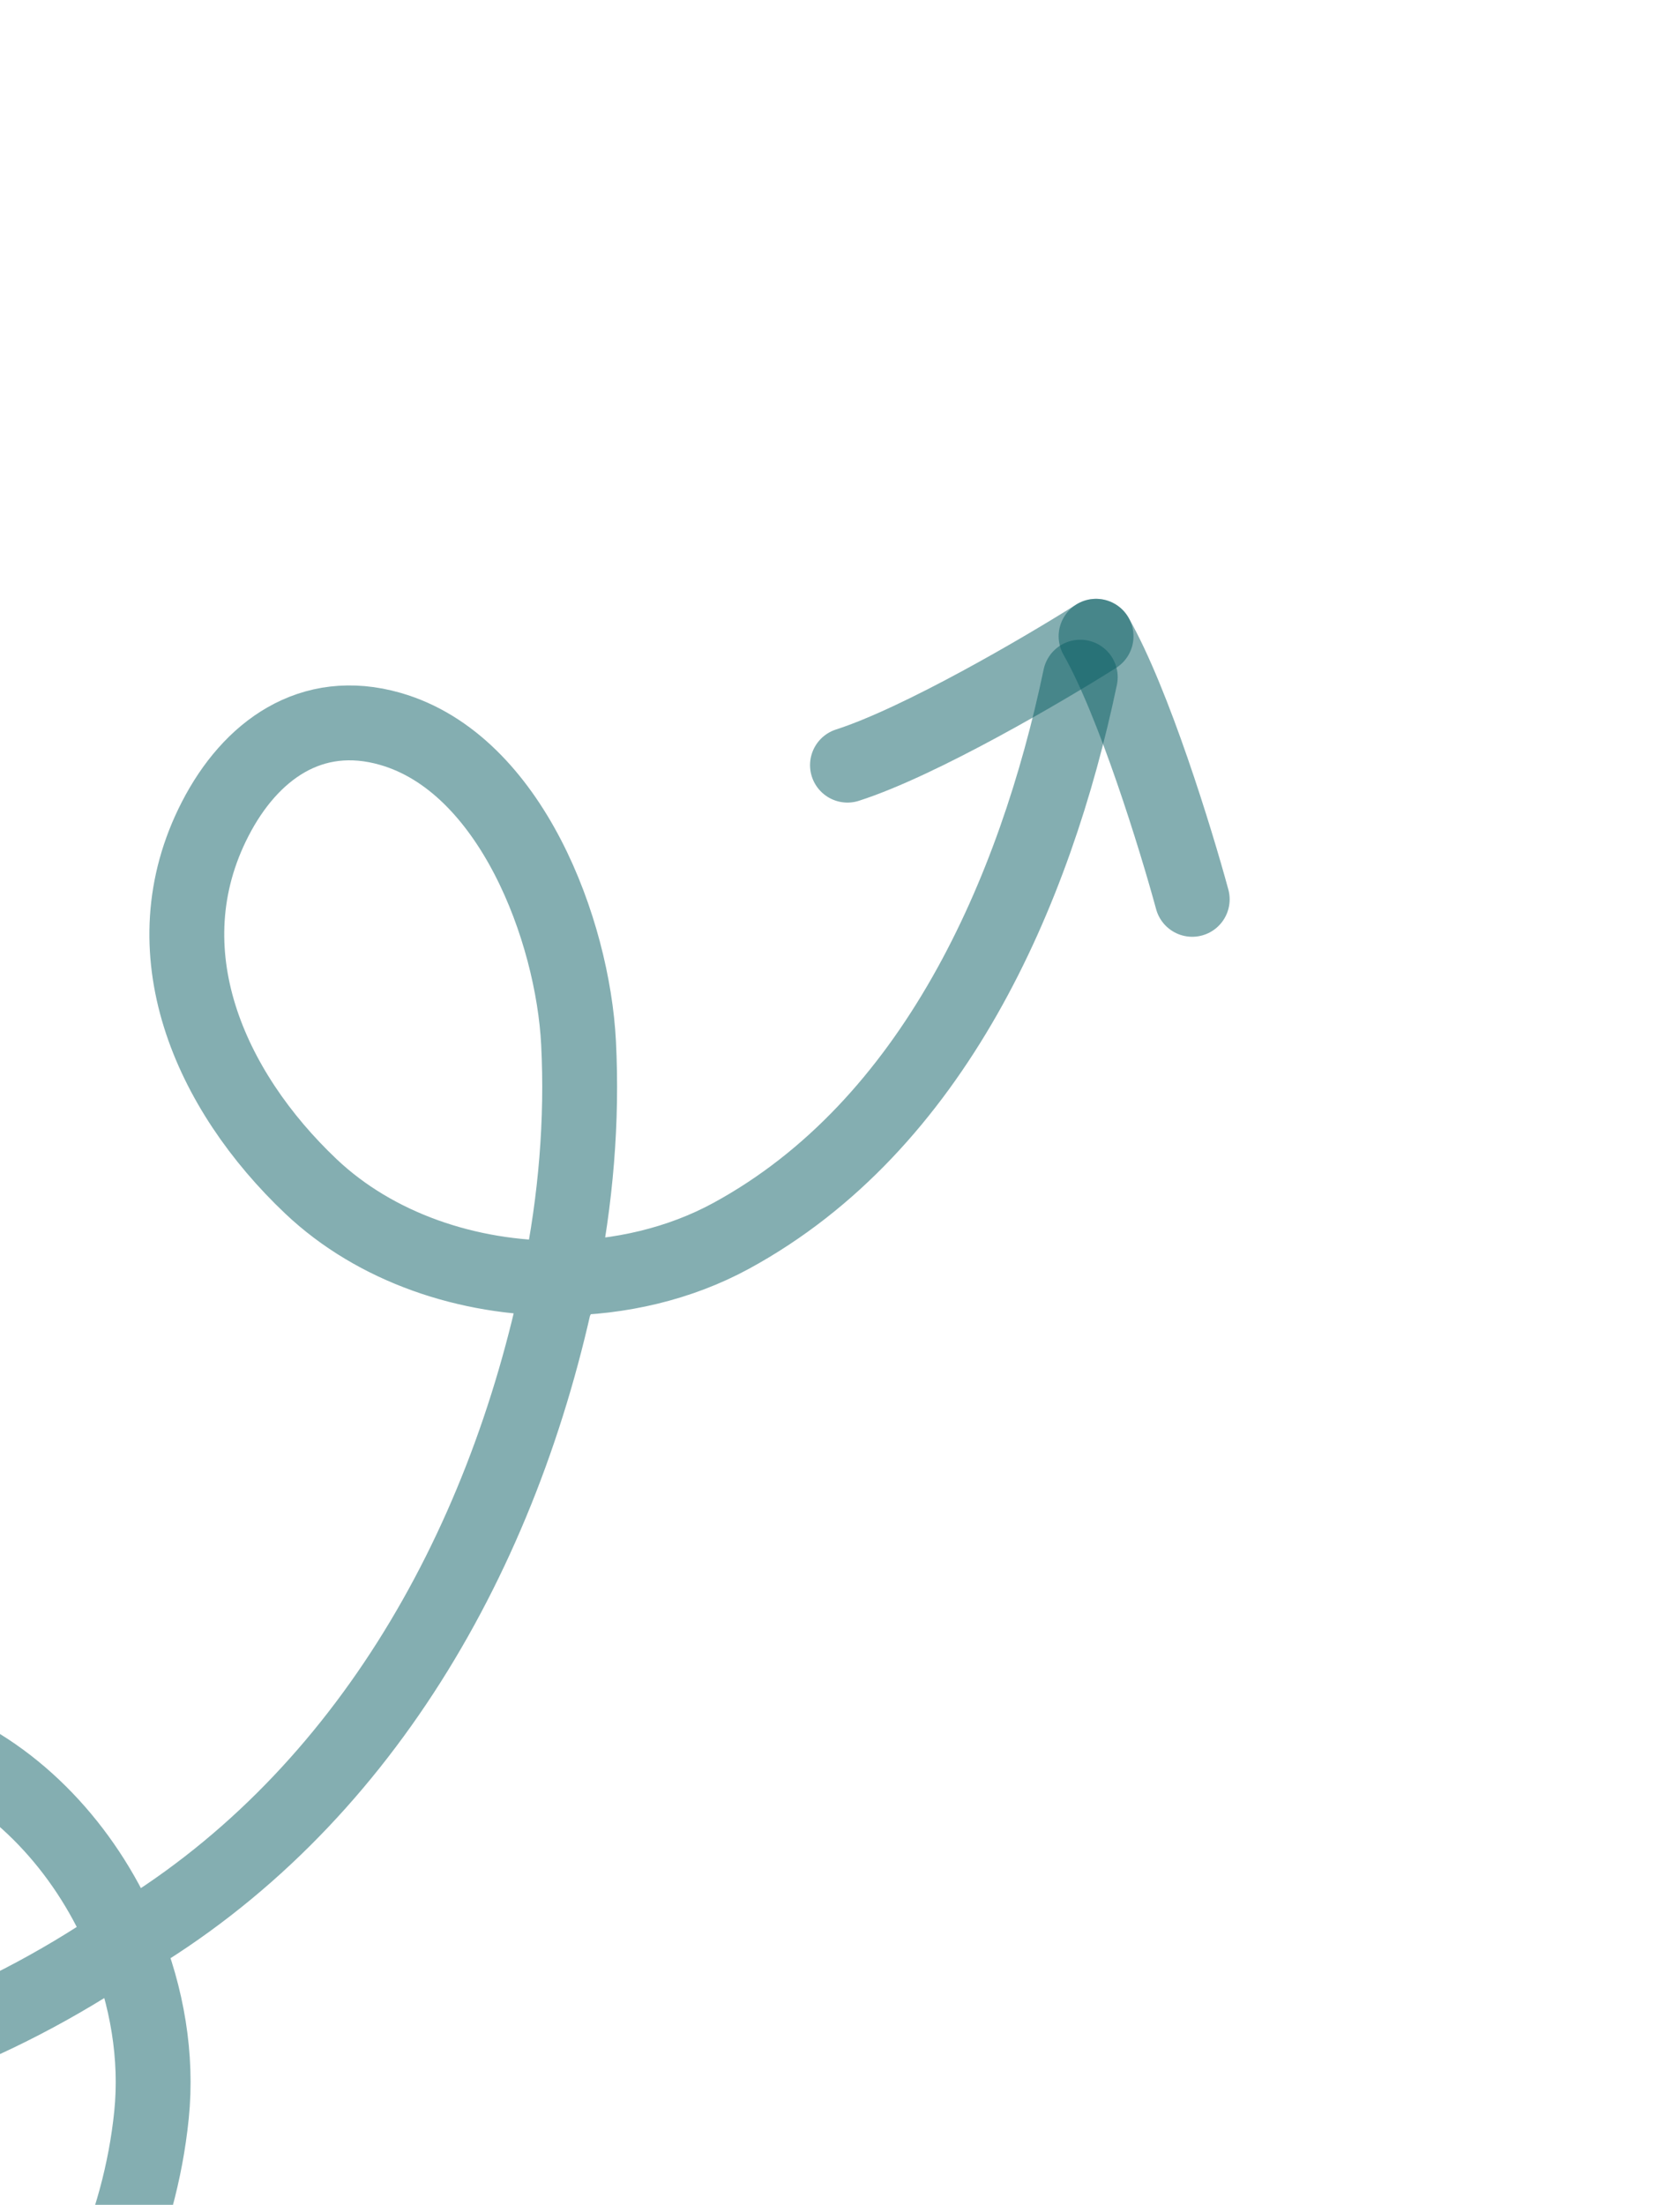 <svg width="202" height="265" viewBox="0 0 202 265" fill="none" xmlns="http://www.w3.org/2000/svg">
<path d="M-27.481 318.868C-5.738 303.883 15.415 281.747 18.218 254.189C18.928 247.21 17.695 239.929 14.937 233.237M14.937 233.237C10.736 223.044 2.996 214.216 -6.811 209.892C-22.154 203.126 -40.529 202.729 -51.969 216.339C-57.931 223.433 -60.02 232.242 -53.821 239.962C-44.35 251.756 -22.946 250.813 -10.263 246.239C-1.493 243.076 6.987 238.657 14.937 233.237ZM129.889 81.391C124.475 107.237 112.239 135.303 87.908 148.543C81.745 151.896 74.554 153.574 67.316 153.618M67.316 153.618C56.292 153.684 45.158 149.959 37.378 142.587C25.207 131.053 17.736 114.259 25.865 98.448C30.102 90.207 37.418 84.874 46.934 87.606C61.473 91.781 68.879 111.885 69.564 125.351C70.038 134.661 69.24 144.191 67.316 153.618ZM67.316 153.618C60.554 186.743 43.225 216.897 14.849 233.558" stroke="#0B5E65" stroke-opacity="0.5" stroke-width="9" stroke-linecap="round"/>
<path d="M143.351 108.093C141.388 100.872 136.327 84.44 131.789 76.476" stroke="#0B5E65" stroke-opacity="0.5" stroke-width="9" stroke-linecap="round"/>
<path d="M131.788 76.476C125.461 80.471 110.625 89.161 101.898 91.964" stroke="#0B5E65" stroke-opacity="0.5" stroke-width="9" stroke-linecap="round"/>
</svg>
